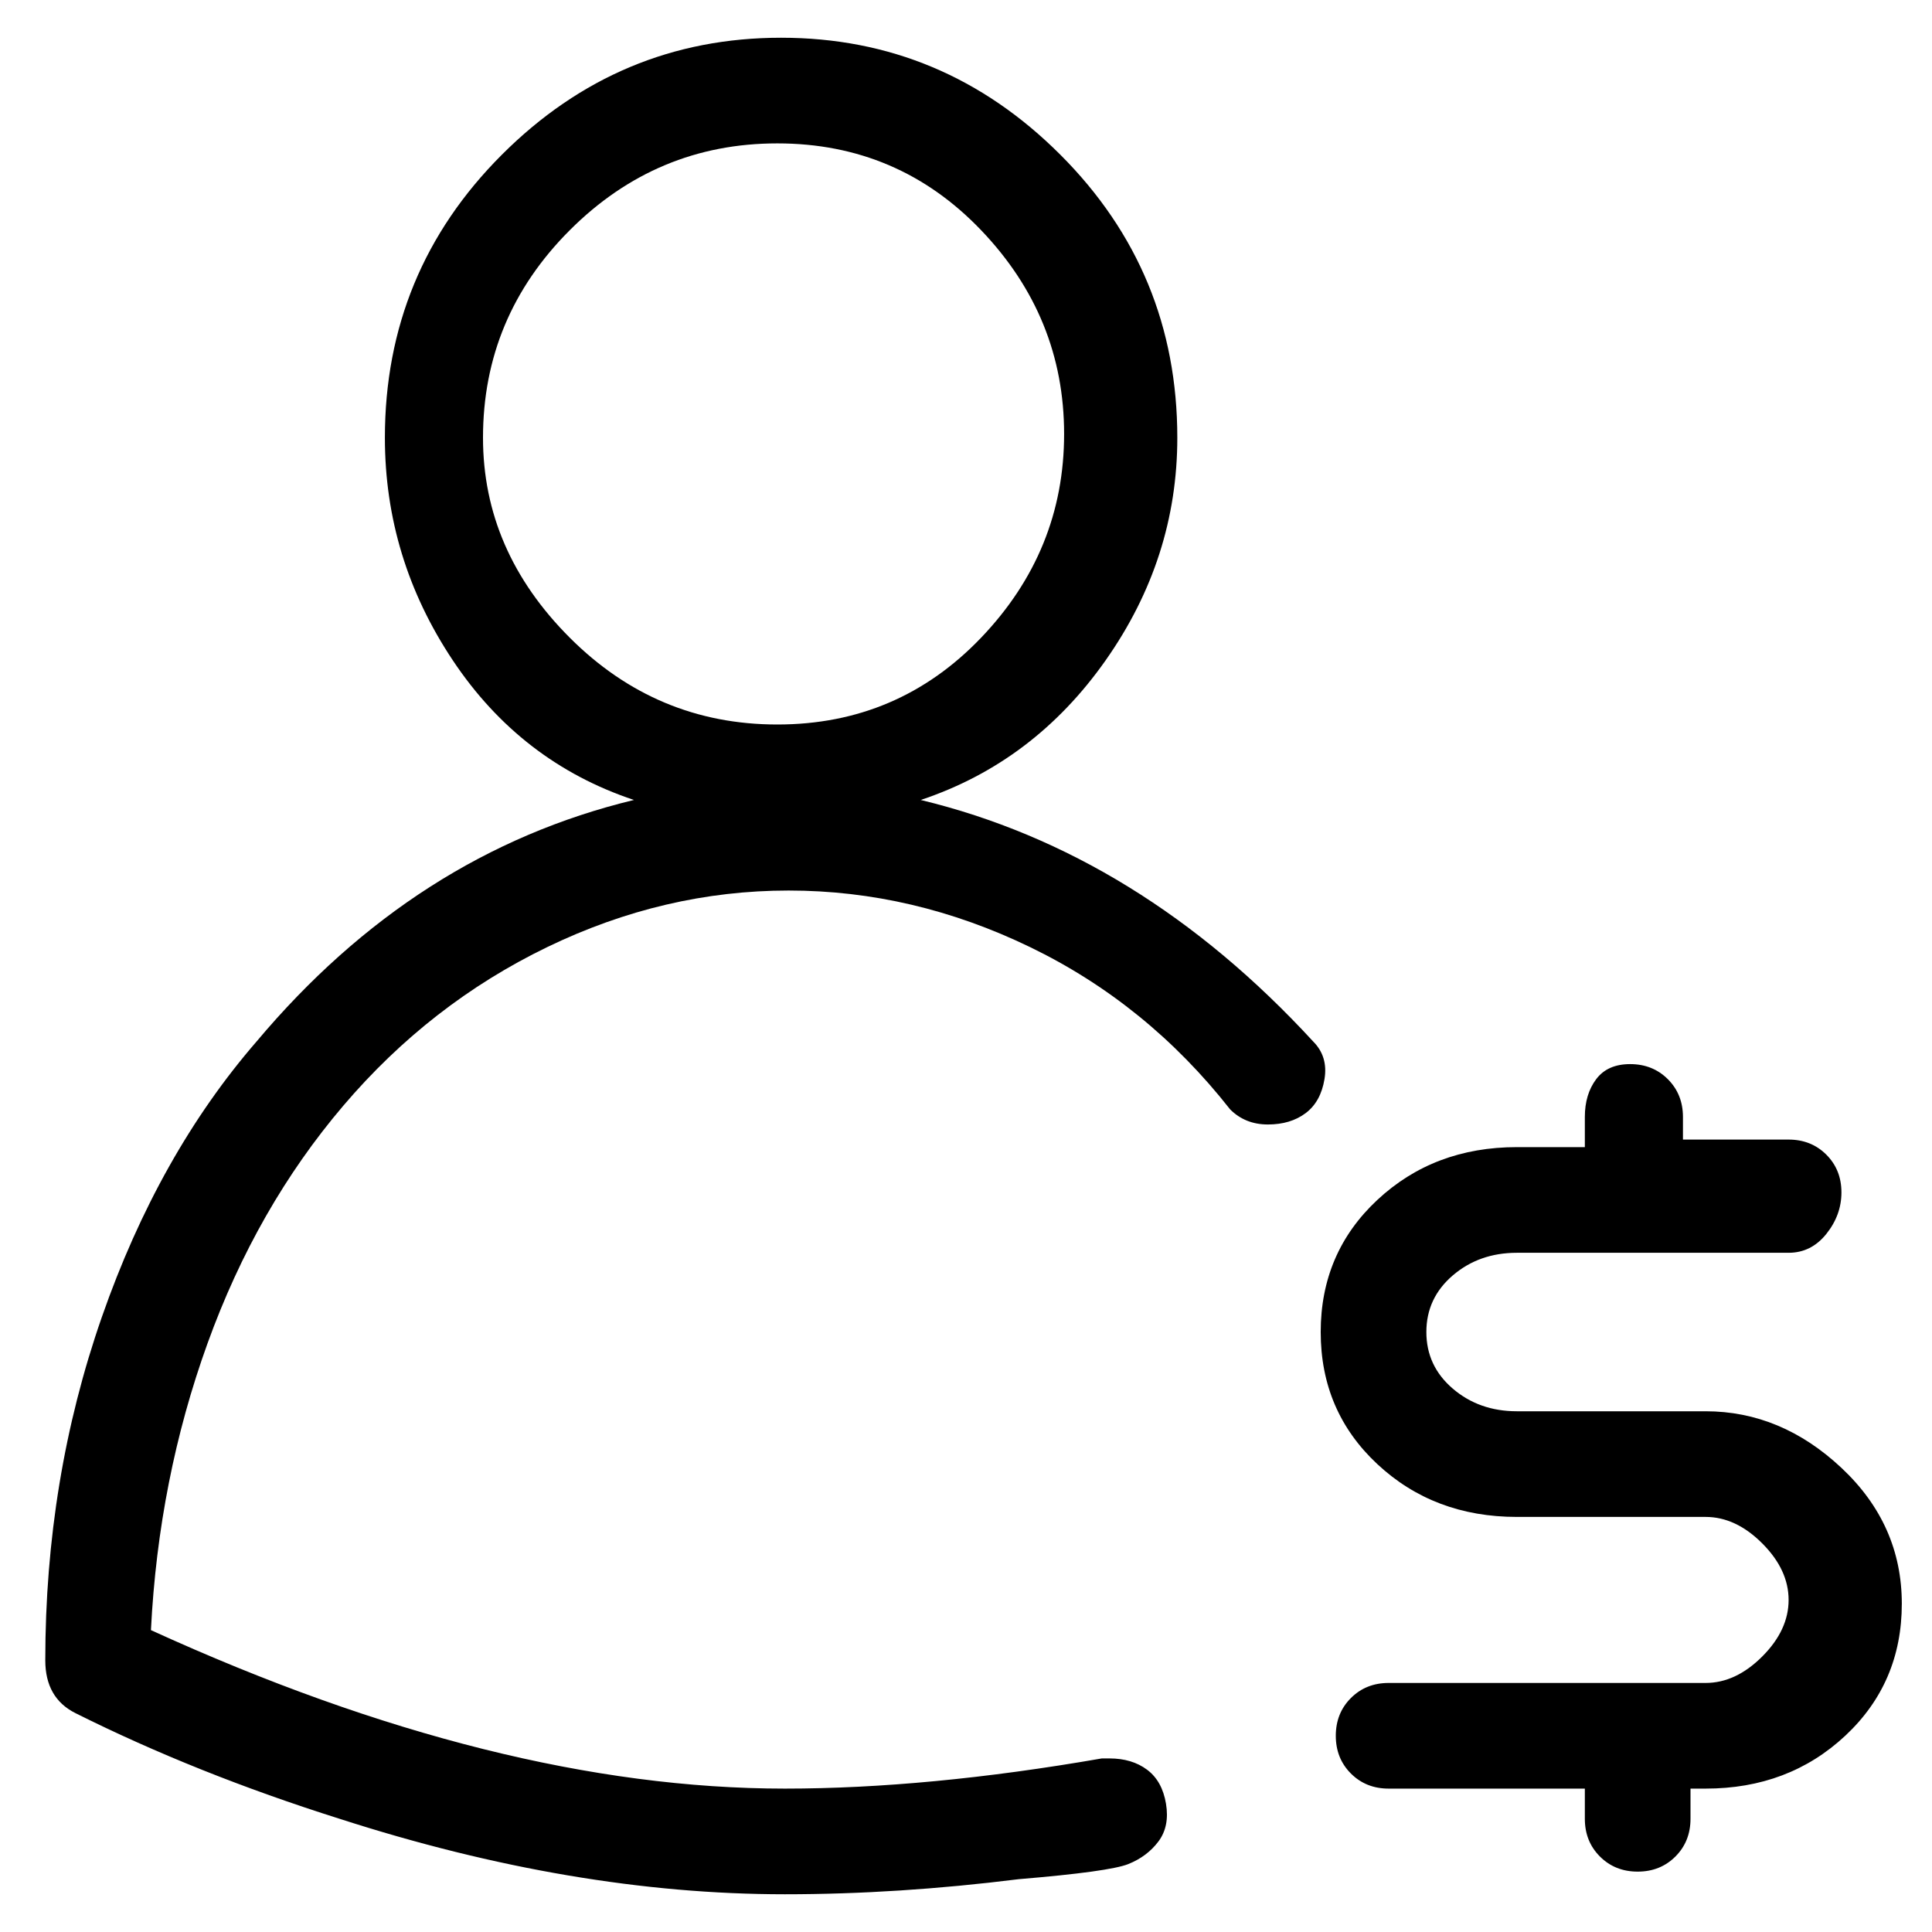 <svg viewBox="0 0 256 256" xmlns="http://www.w3.org/2000/svg">
  <path transform="scale(1, -1) translate(0, -256)" fill="currentColor" d="M122 150q15 5 24.5 18.5t9.5 29.5q0 22 -15.5 37.5t-37 15.5t-37 -15.5t-15.5 -37.5q0 -16 9 -29.5t24 -18.5q-29 -7 -50 -32q-13 -15 -20.5 -36.5t-7.5 -45.5q0 -5 4 -7q16 -8 35 -14q31 -10 59 -10q15 0 31 2q12 1 14.5 2t4 3t1 5t-2.5 4.5t-5 1.5h-1q-23 -4 -42 -4 q-38 0 -84 21q1 20 7.5 38t18 31.5t27 21t32 7.5t32 -7.5t26.5 -21.5q2 -2 5 -2t5 1.5t2.5 4.5t-1.5 5q-23 25 -52 32zM64 198q0 16 11.5 27.5t27.5 11.5t27 -11.5t11 -27t-11 -27t-27 -11.5t-27.5 11.5t-11.5 26.5zM226 69h-25q-5 0 -8.5 3t-3.5 7.5t3.5 7.5t8.5 3h36 q3 0 5 2.5t2 5.5t-2 5t-5 2h-14v3q0 3 -2 5t-5 2t-4.5 -2t-1.5 -5v-4h-9q-11 0 -18.5 -7t-7.5 -17.5t7.5 -17.5t18.5 -7h25q4 0 7.5 -3.5t3.5 -7.5t-3.5 -7.5t-7.5 -3.5h-42q-3 0 -5 -2t-2 -5t2 -5t5 -2h26v-4q0 -3 2 -5t5 -2t5 2t2 5v4h2q11 0 18.5 7t7.5 17.5t-8 18 t-18 7.5z" />
</svg>